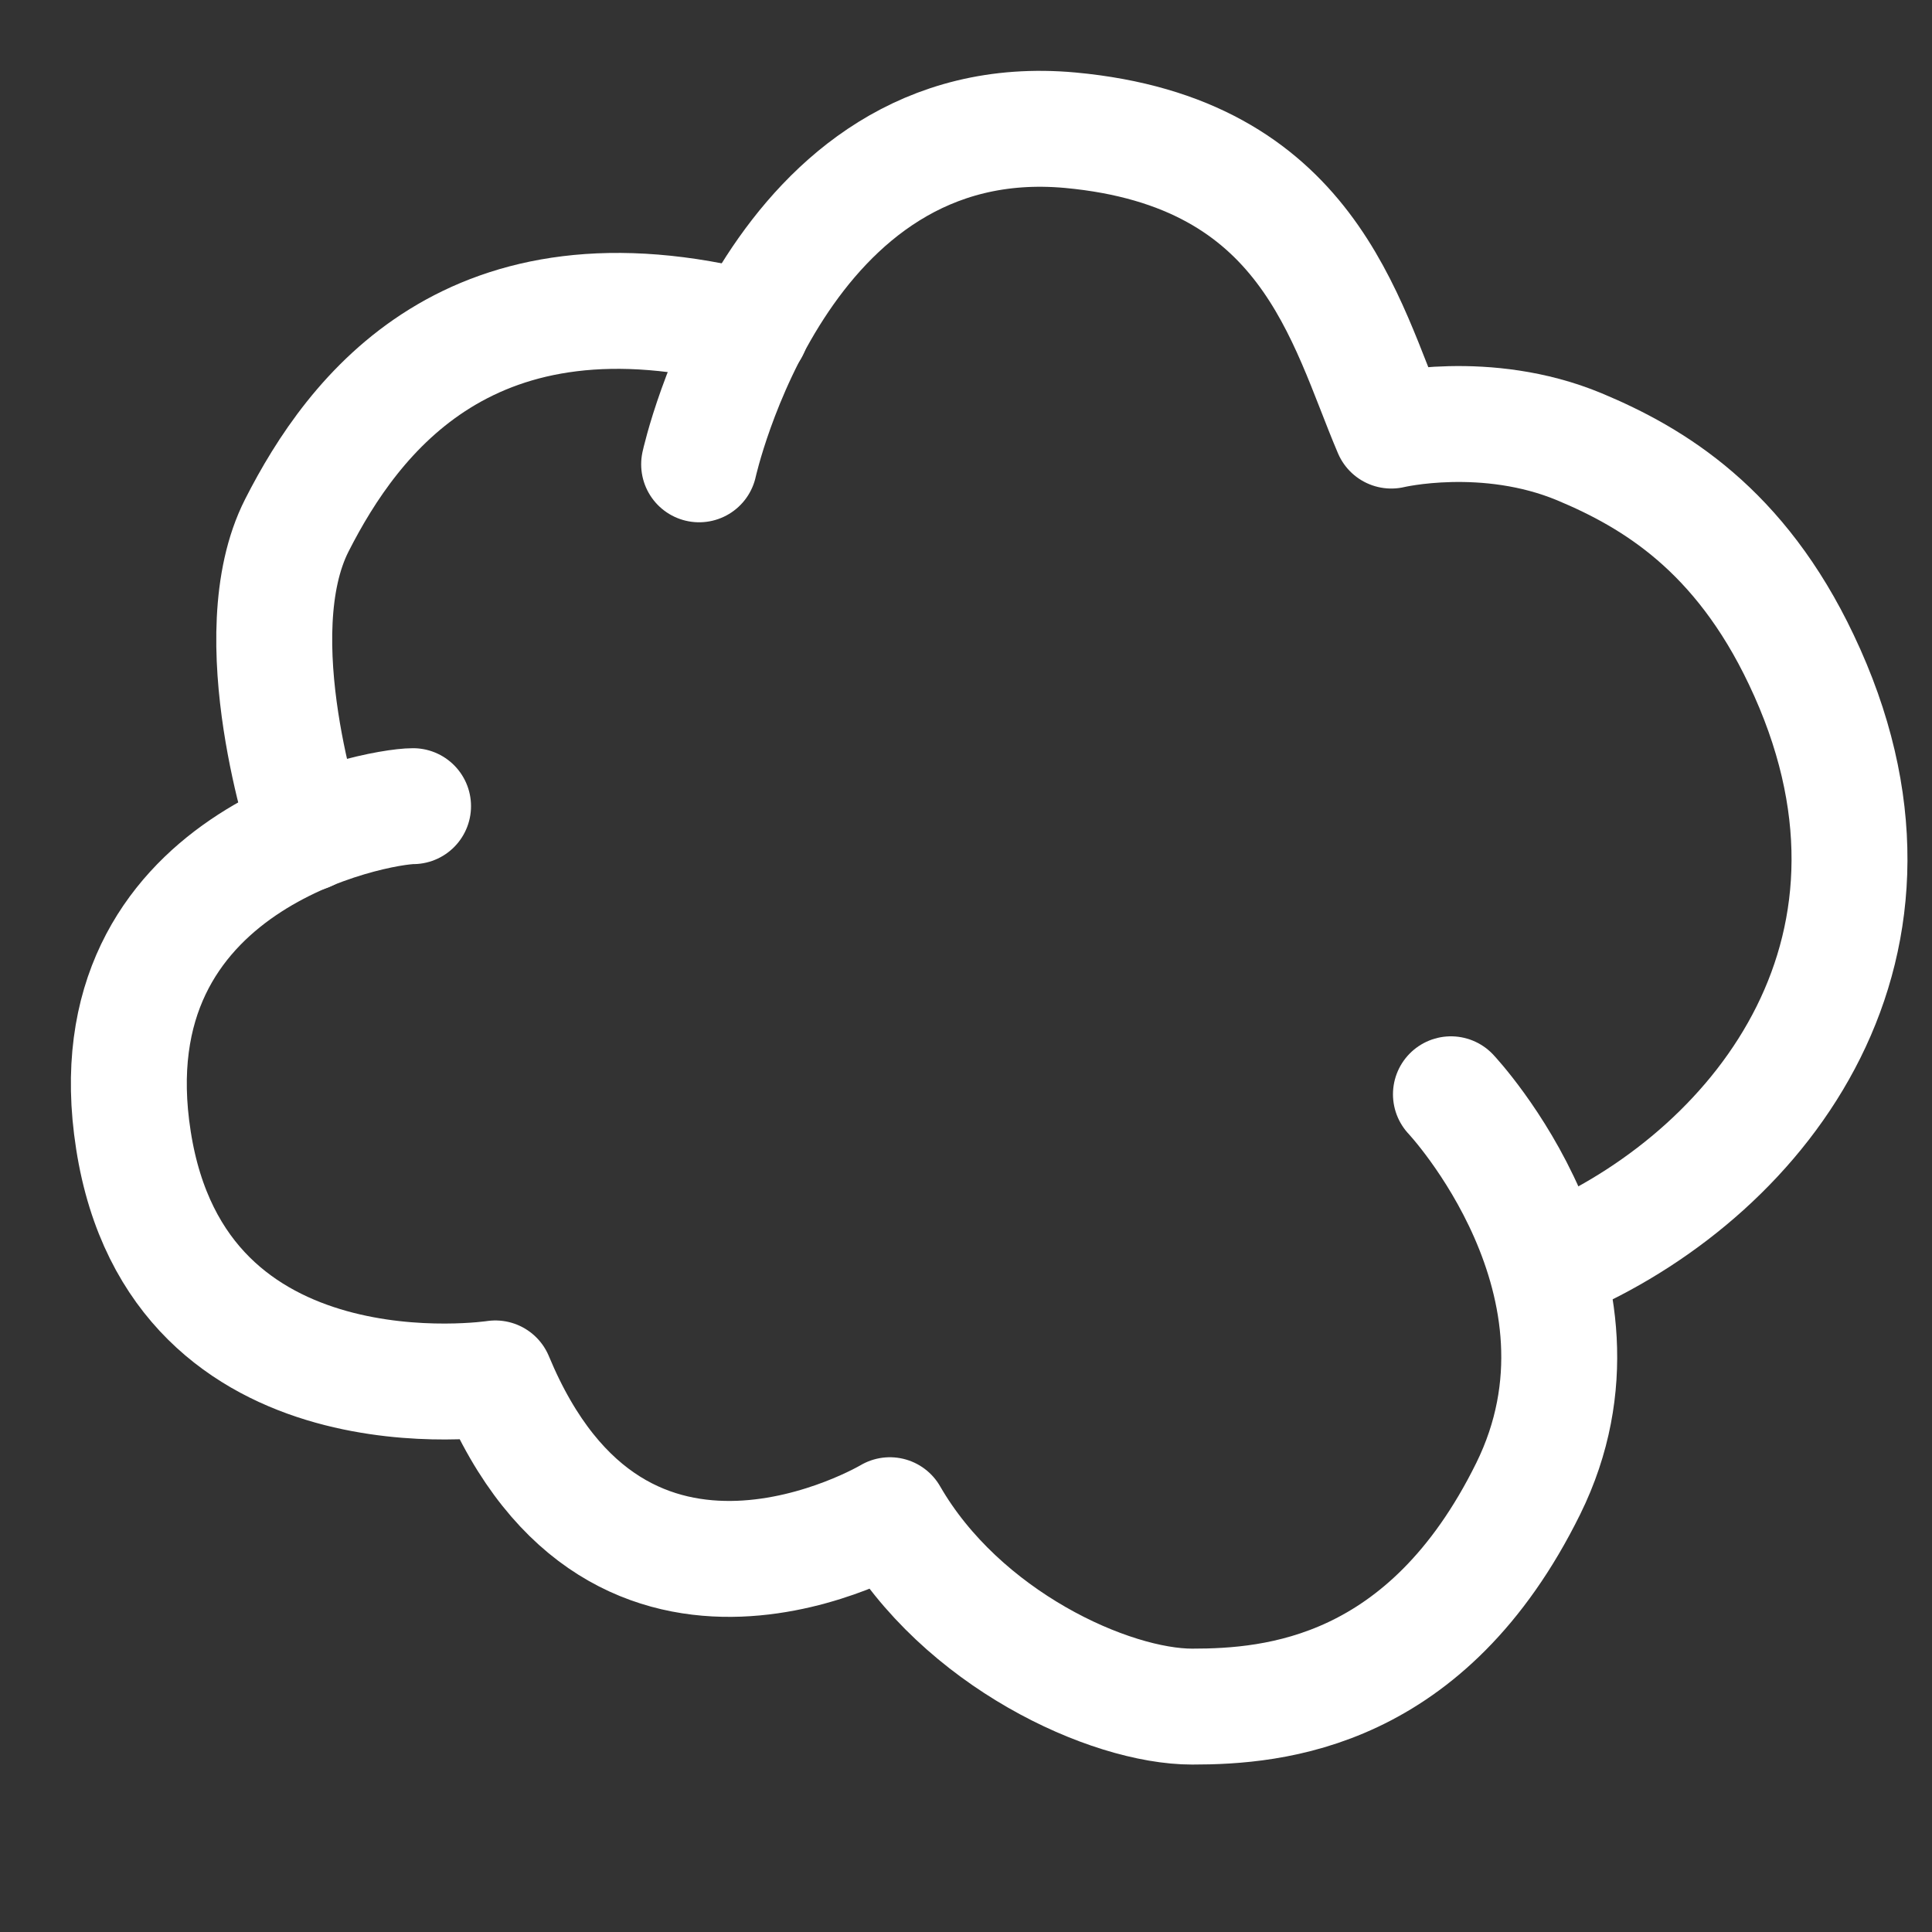 <svg width="15" height="15" viewBox="0 0 15 15" fill="none" xmlns="http://www.w3.org/2000/svg">
<rect x="0" y="0" width="15" height="15" fill="#333333" stroke="none"/>
<path d="M5.428 3.605C5.428 3.605 6.042 0.804 8.309 1.011C10.162 1.182 10.439 2.492 10.802 3.343C10.802 3.343 11.537 3.167 12.263 3.469C12.842 3.711 13.507 4.114 13.985 5.121C15.038 7.332 13.693 9.075 12.152 9.765" stroke="white" stroke-width="0.9" stroke-miterlimit="10" stroke-linecap="round" stroke-linejoin="round"/>
<path d="M11.265 8.496C11.265 8.496 12.65 9.966 11.865 11.558C11.079 13.15 9.895 13.25 9.256 13.25C8.616 13.25 7.463 12.726 6.909 11.764C6.909 11.764 4.808 13.019 3.846 10.702C3.846 10.702 1.383 11.079 1.036 8.853C0.693 6.667 2.924 6.259 3.207 6.259" stroke="white" stroke-width="0.9" stroke-miterlimit="10" stroke-linecap="round" stroke-linejoin="round"/>
<path d="M2.385 6.471C2.385 6.471 1.867 4.939 2.305 4.078C2.743 3.217 3.655 1.993 5.831 2.557" stroke="white" stroke-width="0.9" stroke-miterlimit="10" stroke-linecap="round"/>
</svg>
